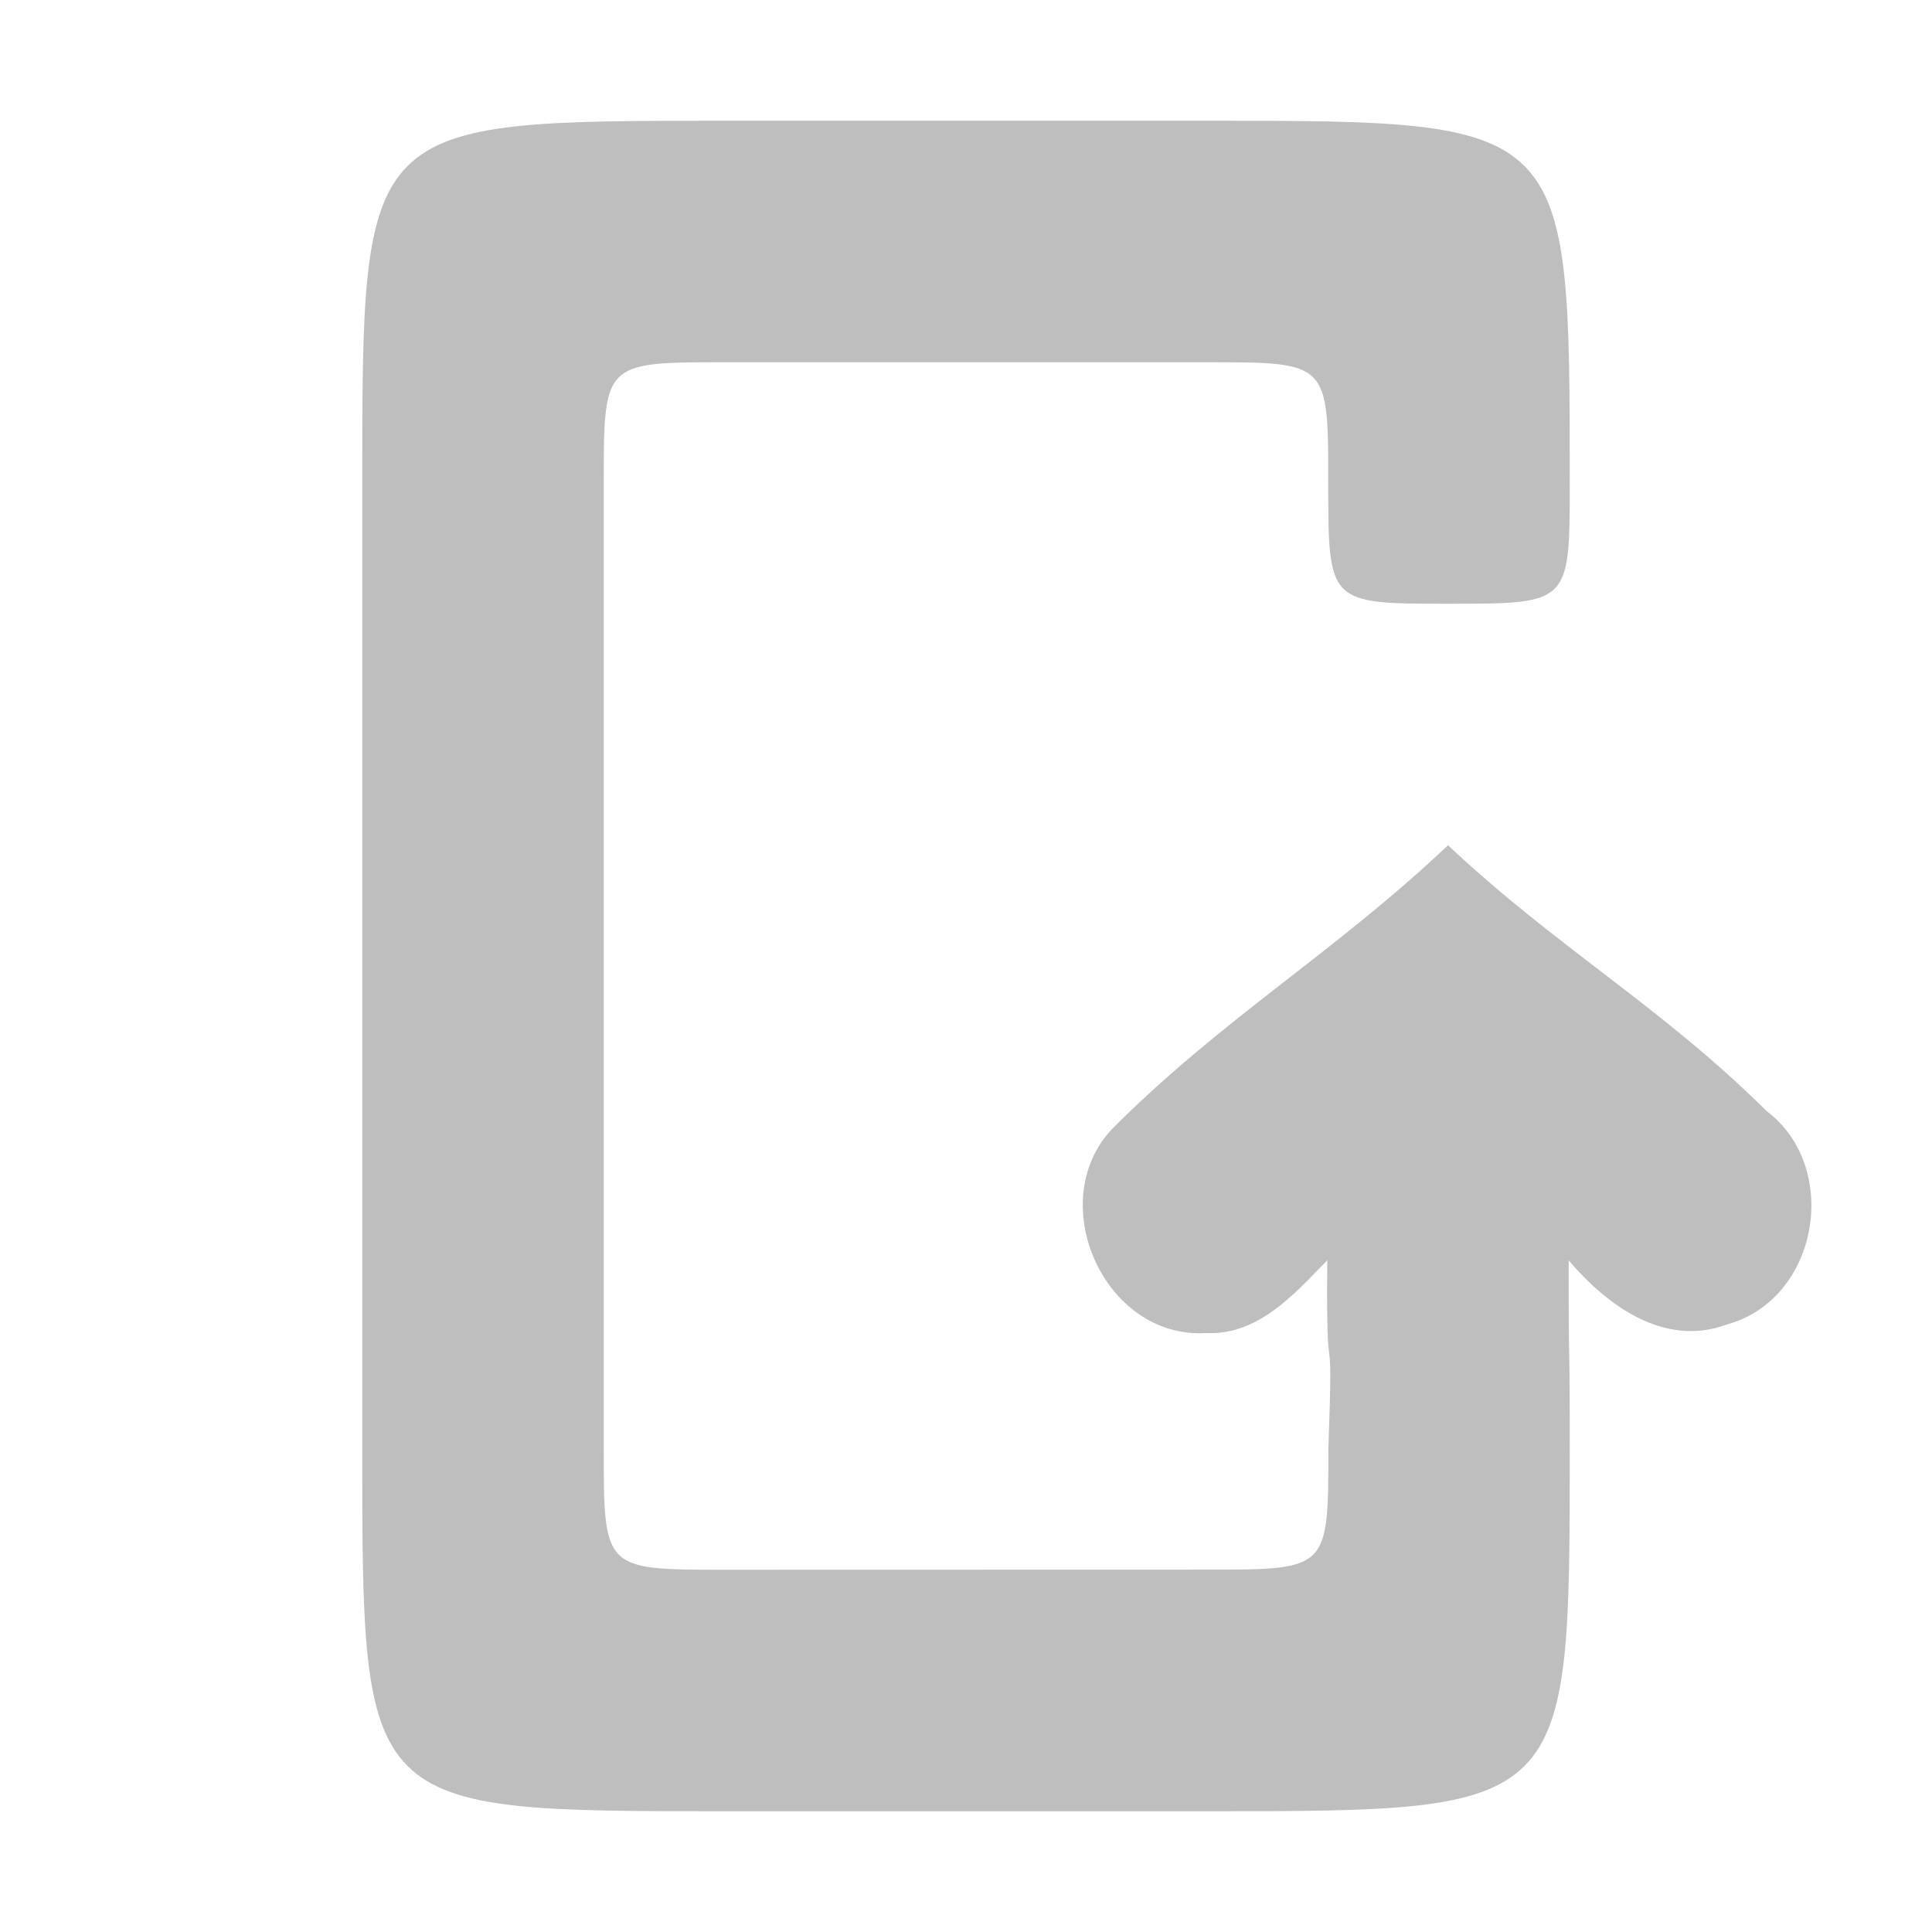 <?xml version="1.0" encoding="UTF-8" standalone="no"?>
<svg
   xmlns:dc="http://purl.org/dc/elements/1.1/"
   xmlns:cc="http://creativecommons.org/ns#"
   xmlns:rdf="http://www.w3.org/1999/02/22-rdf-syntax-ns#"
   xmlns:svg="http://www.w3.org/2000/svg"
   xmlns="http://www.w3.org/2000/svg"
   xmlns:sodipodi="http://sodipodi.sourceforge.net/DTD/sodipodi-0.dtd"
   xmlns:inkscape="http://www.inkscape.org/namespaces/inkscape"
   width="16"
   height="16"
   id="svg2"
   version="1.1"
   inkscape:version="0.91 r"
   sodipodi:docname="view-wrapped-symbolic.svg">
  <defs
     id="defs8" />
  <sodipodi:namedview
     pagecolor="#ffffff"
     bordercolor="#666666"
     borderopacity="1"
     objecttolerance="10"
     gridtolerance="10"
     guidetolerance="10"
     inkscape:pageopacity="0"
     inkscape:pageshadow="2"
     inkscape:window-width="1920"
     inkscape:window-height="1056"
     id="namedview6"
     showgrid="true"
     inkscape:zoom="29.5"
     inkscape:cx="1.8137721"
     inkscape:cy="3.0873261"
     inkscape:window-x="0"
     inkscape:window-y="24"
     inkscape:window-maximized="1"
     inkscape:current-layer="svg2">
    <inkscape:grid
       type="xygrid"
       id="grid4138" />
  </sodipodi:namedview>
  <path
     d="m 3,4 5e-6,8 c 2e-6,3 0,3 3,3 l 4,0 c 3,0 3,0 3,-3 0,-1.125 -0.009,-0.438 -0.009,-1.562 0.321,0.376 0.795,0.725 1.315,0.529 0.755,-0.208 0.943,-1.298 0.325,-1.765 -0.878,-0.871 -1.738,-1.354 -2.639,-2.202 -0.95,0.898 -1.864,1.429 -2.787,2.354 -0.562,0.608 -0.058,1.734 0.78,1.686 0.435,0.02 0.731,-0.32 1.007,-0.603 -0.012,1.256 0.054,0.308 0.009,1.562 0,1 0,1 -1,1 L 6,13 C 5,13 5,13 5,12 l -5e-6,-8 c -1e-6,-1 0,-1 1,-1 l 4,0 c 1,0 1,0 1,1 l 0,1e-7 c 0,1 0,1 1,1 1,0 1,0 1,-1 l 0,-1e-7 c 0,-3 0,-3 -3,-3 L 6,1 C 3,1 3,1 3,4 Z"
     id="path4"
     inkscape:connector-curvature="0"
     style="color:#bebebe;fill:#bebebe;fill-opacity:1"
     sodipodi:nodetypes="sssssccccccccssssssssssssss" />
</svg>
